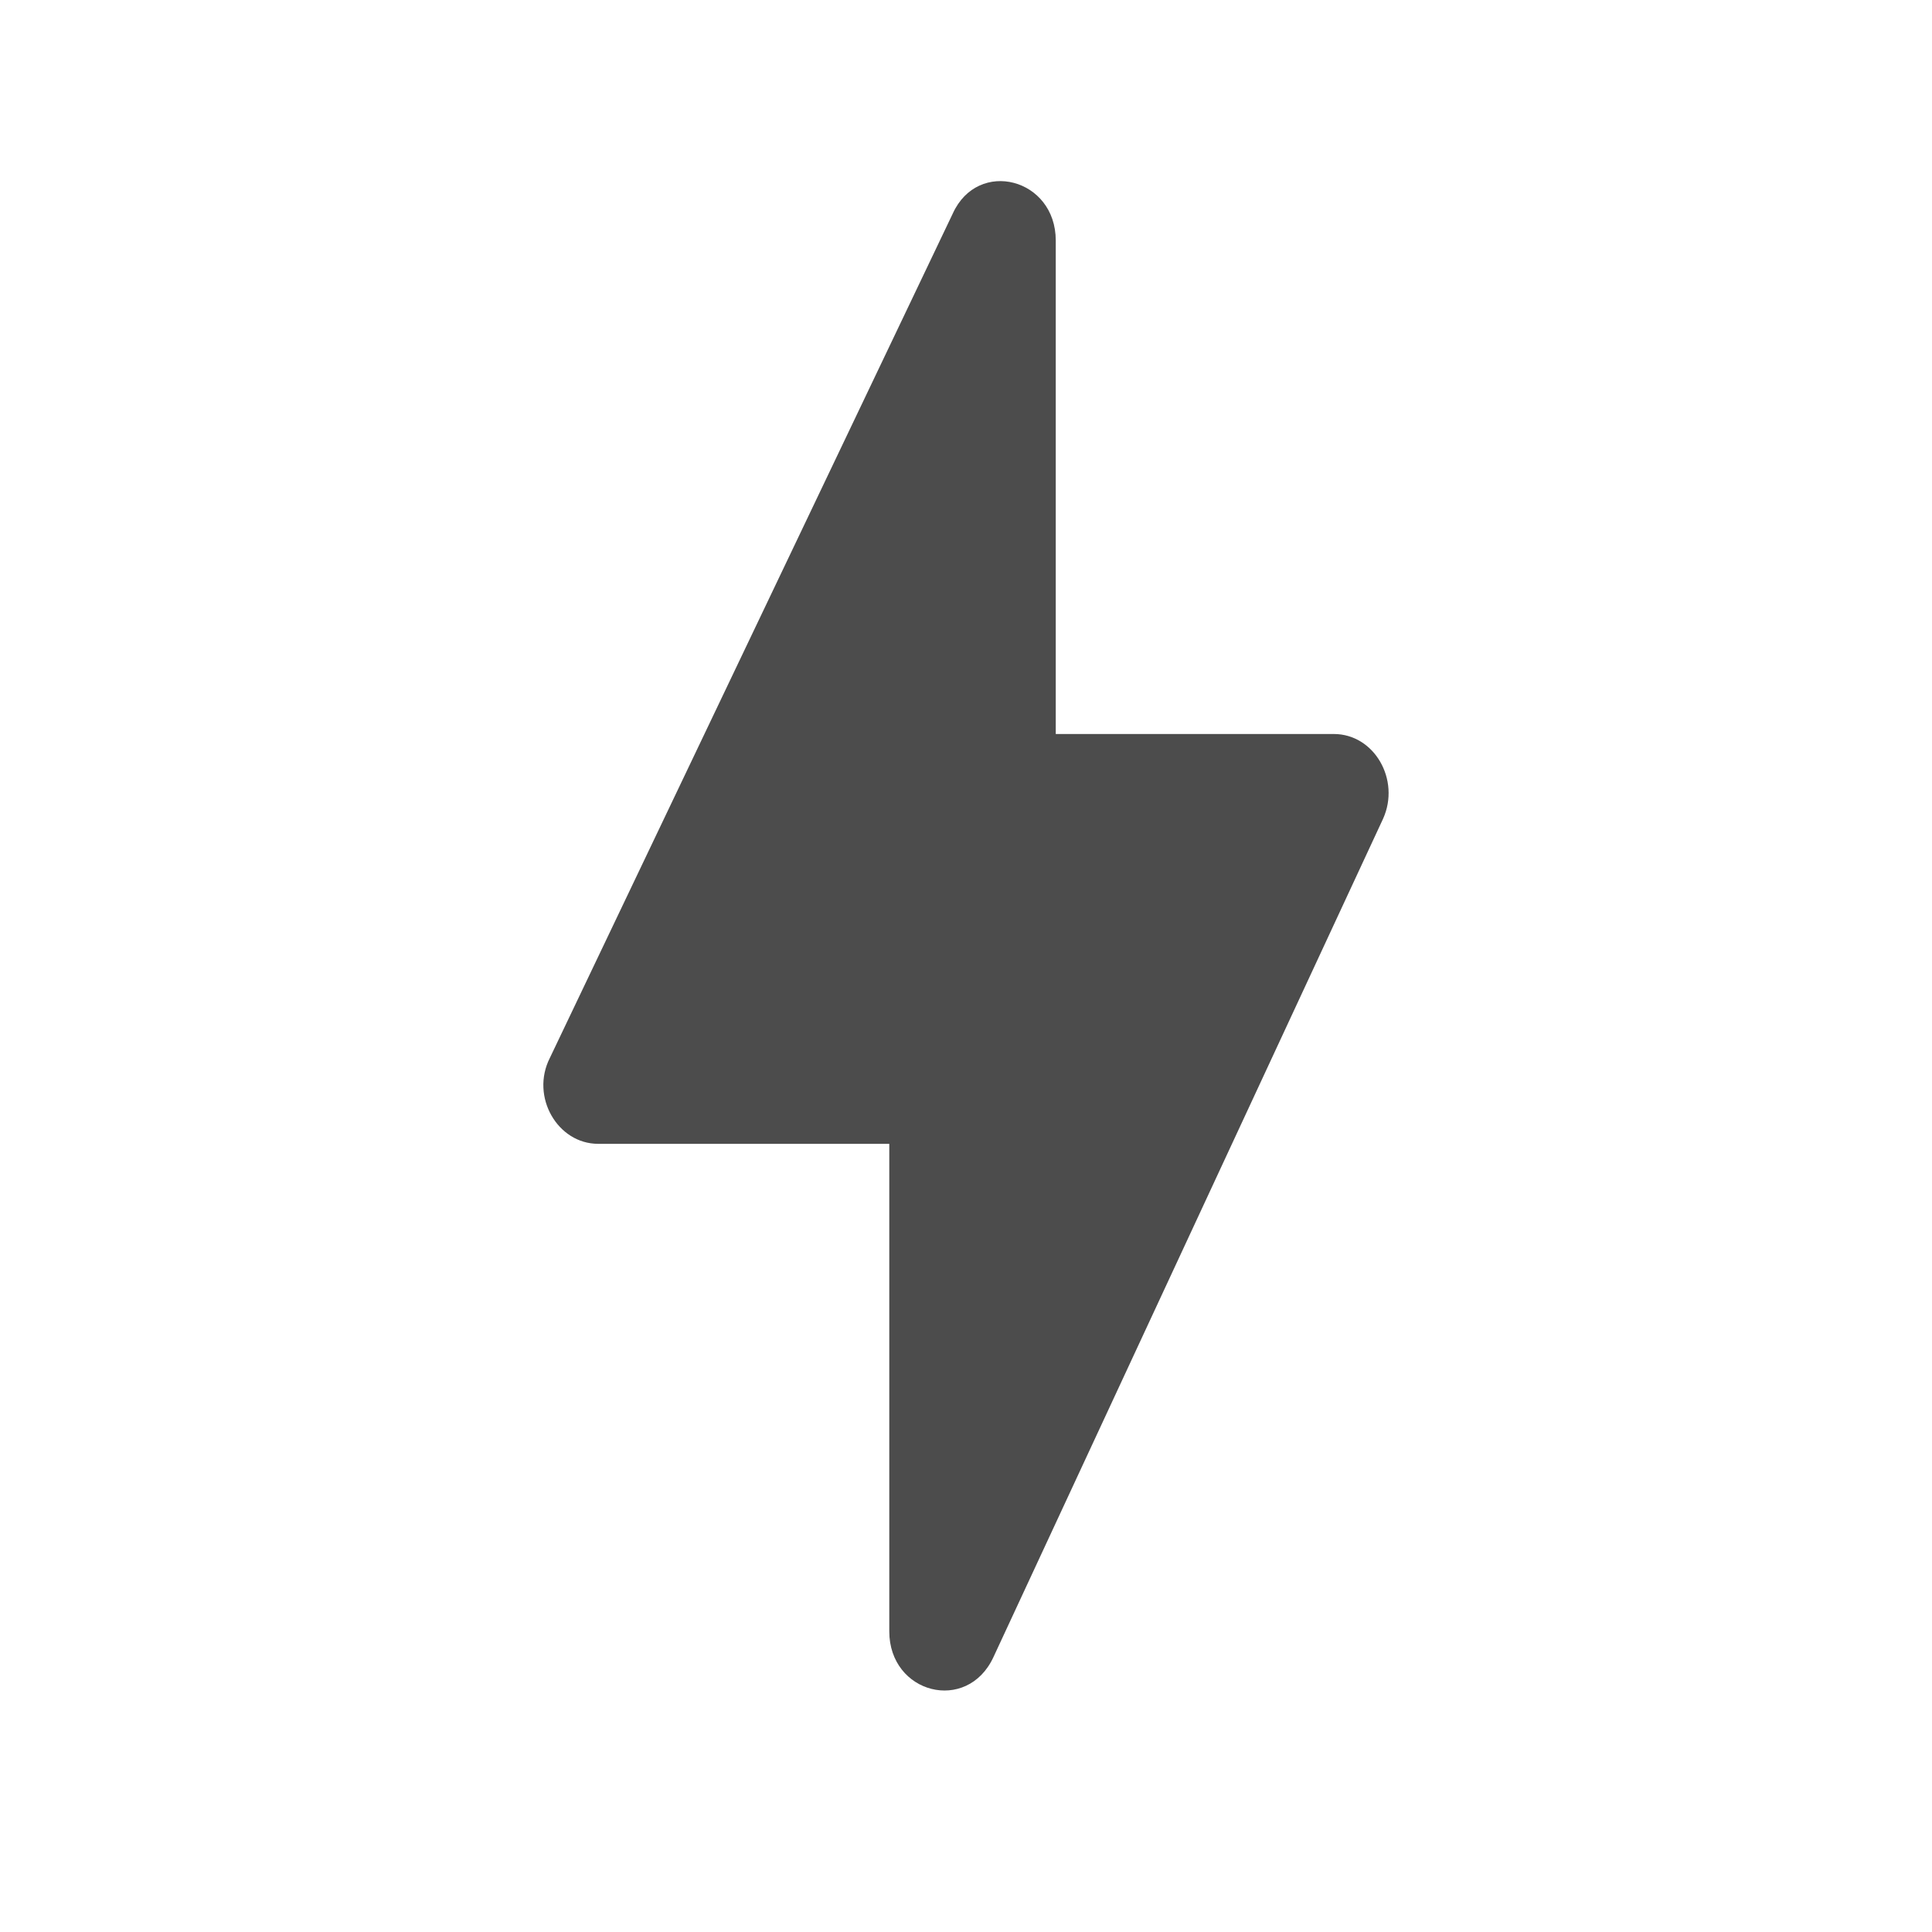 <svg width="24" height="24" viewBox="0 0 24 24" fill="none" xmlns="http://www.w3.org/2000/svg">
<g id="Icon / Quiz">
<path id="Path" d="M11.047 20.265V14.209H7.43C6.926 14.209 6.586 13.623 6.831 13.141L11.836 2.652C12.149 1.964 13.115 2.213 13.115 2.988V9.118H16.569C17.073 9.118 17.399 9.688 17.181 10.171L12.34 20.587C12.013 21.289 11.047 21.04 11.047 20.265Z" fill="black" fill-opacity="0.7"/>
</g>
</svg>
